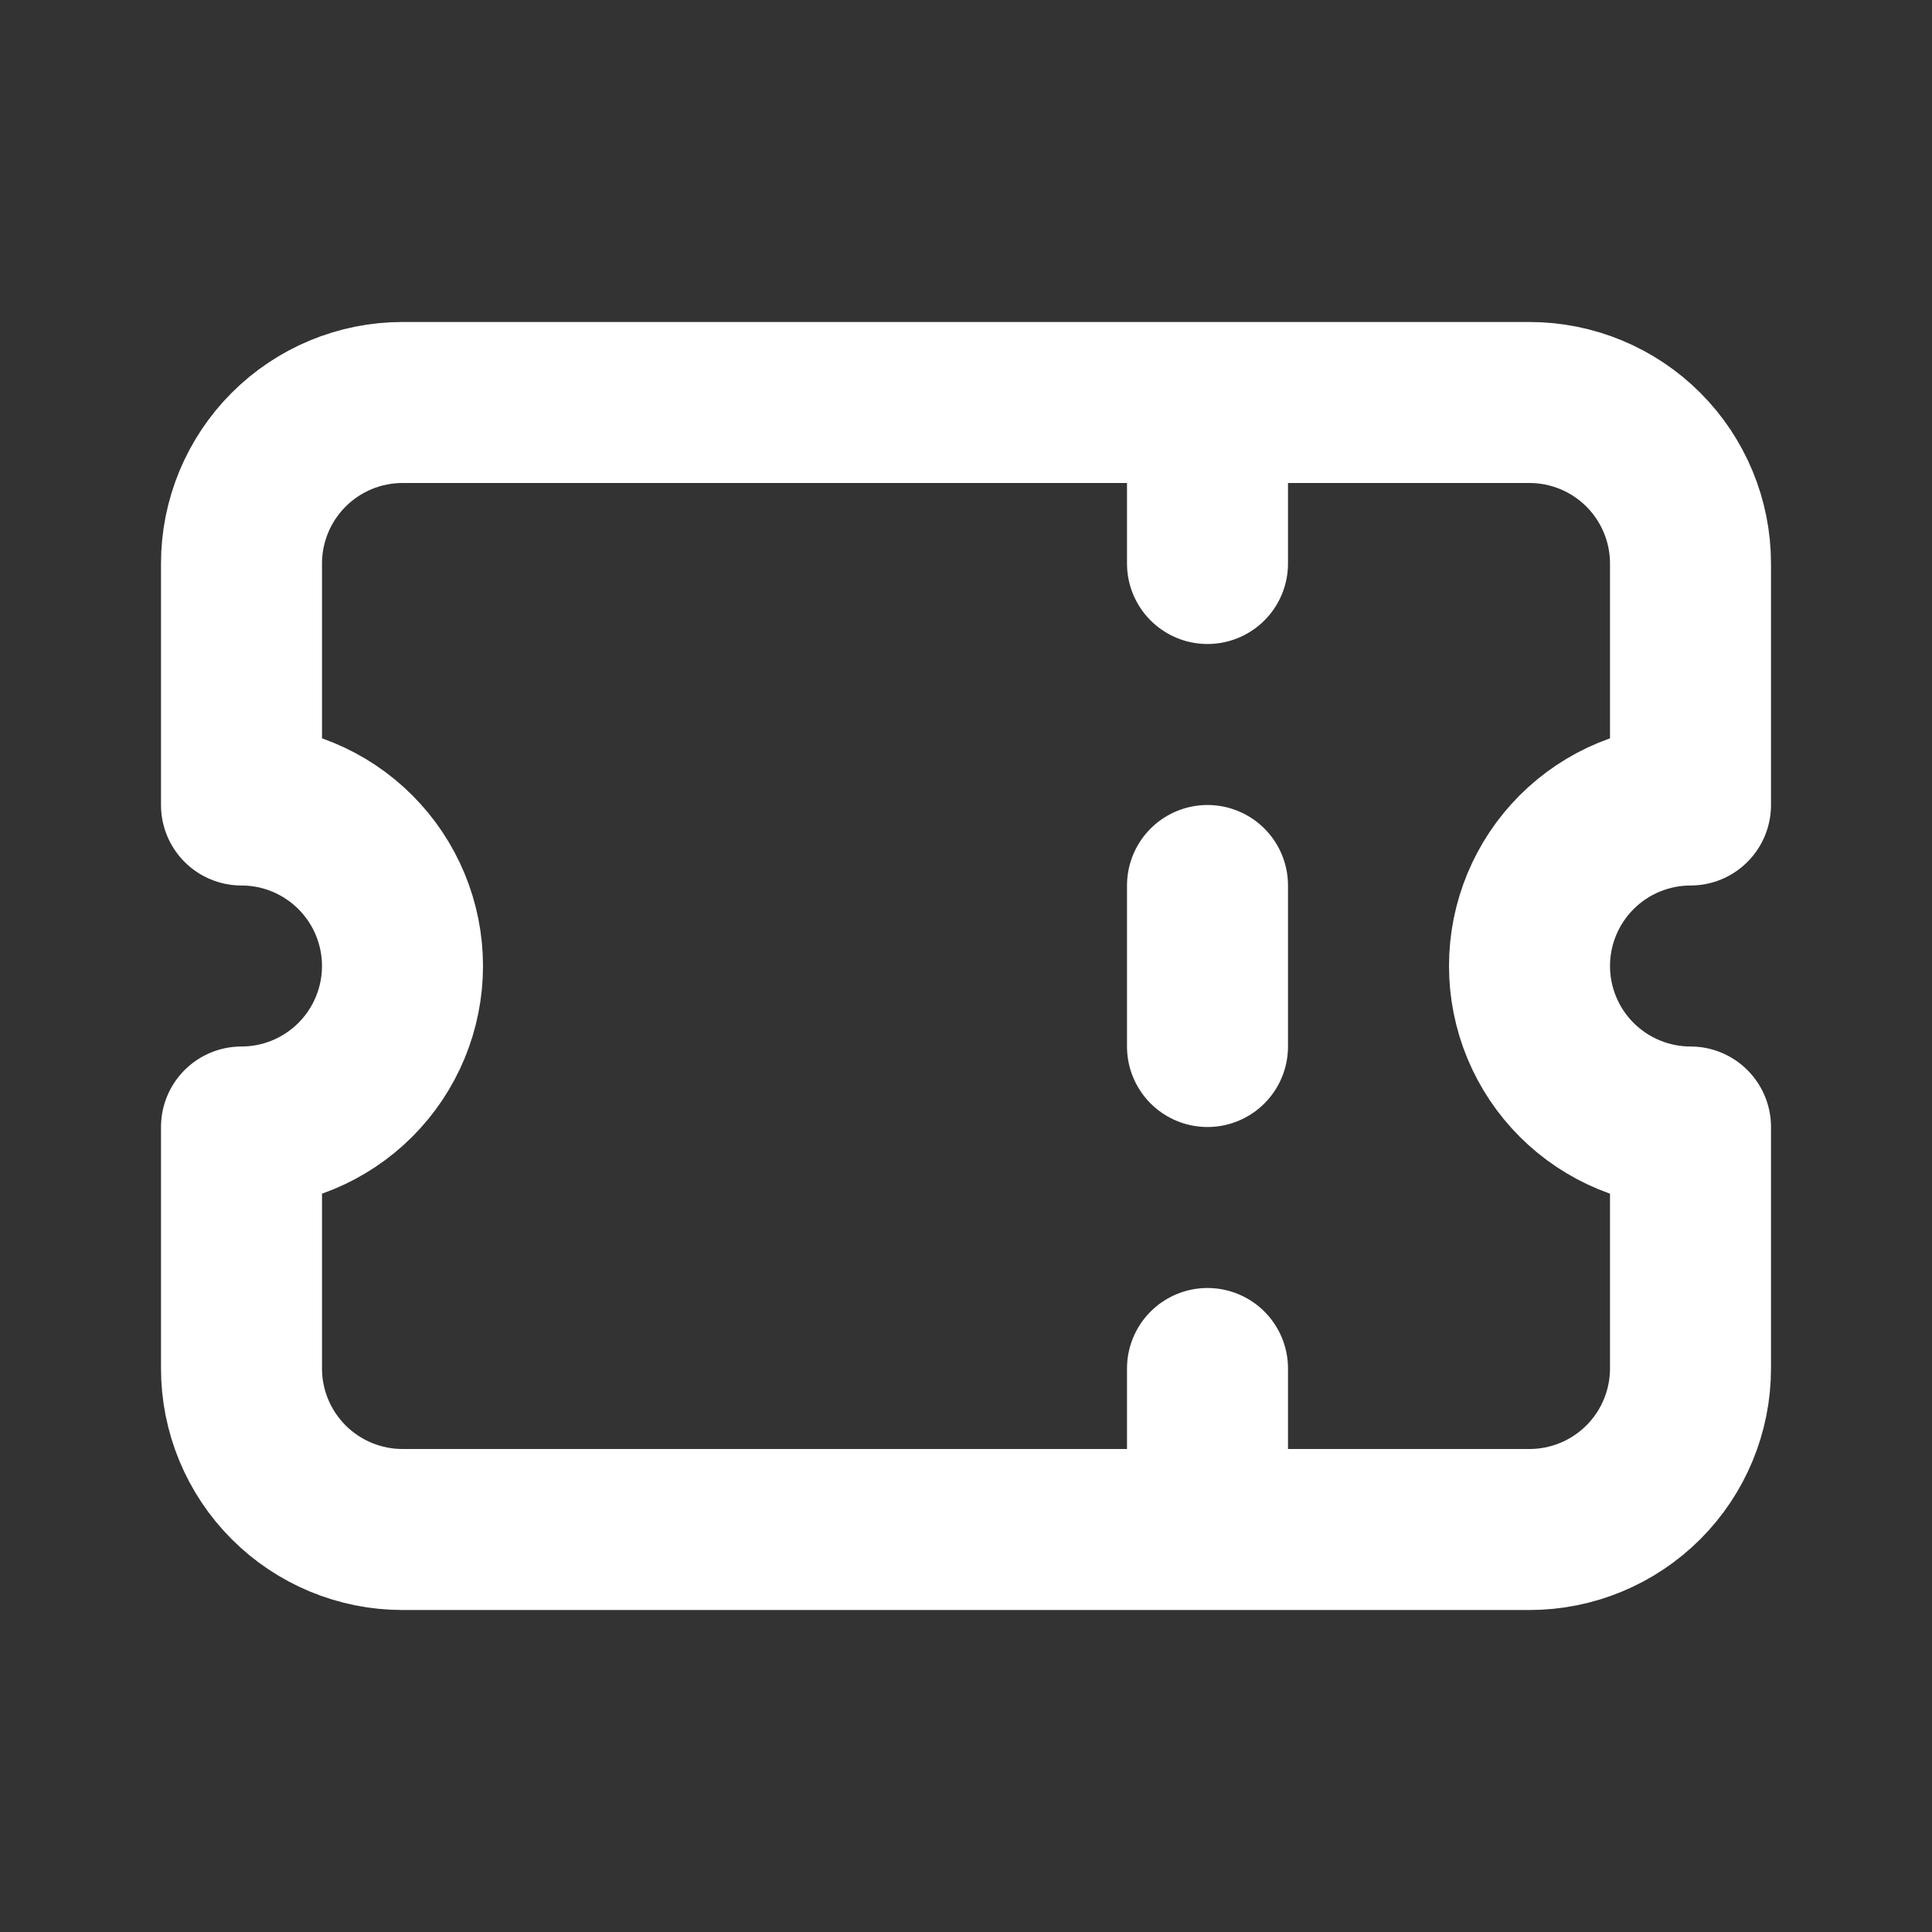 <svg width="24" height="24" viewBox="0 0 24 24" fill="none" xmlns="http://www.w3.org/2000/svg">
<rect x="0" y="0" width="24" height="24" fill="#333333" stroke="none"/>
<path d="M15 5V7M15 11V13M15 17V19M5 5H19C19.53 5 20.039 5.211 20.414 5.586C20.789 5.961 21 6.47 21 7V10C20.47 10 19.961 10.211 19.586 10.586C19.211 10.961 19 11.47 19 12C19 12.53 19.211 13.039 19.586 13.414C19.961 13.789 20.47 14 21 14V17C21 17.53 20.789 18.039 20.414 18.414C20.039 18.789 19.53 19 19 19H5C4.47 19 3.961 18.789 3.586 18.414C3.211 18.039 3 17.53 3 17V14C3.53 14 4.039 13.789 4.414 13.414C4.789 13.039 5 12.53 5 12C5 11.47 4.789 10.961 4.414 10.586C4.039 10.211 3.53 10 3 10V7C3 6.47 3.211 5.961 3.586 5.586C3.961 5.211 4.47 5 5 5" stroke="white" stroke-width="2" stroke-linecap="round" stroke-linejoin="round"/>
</svg>
